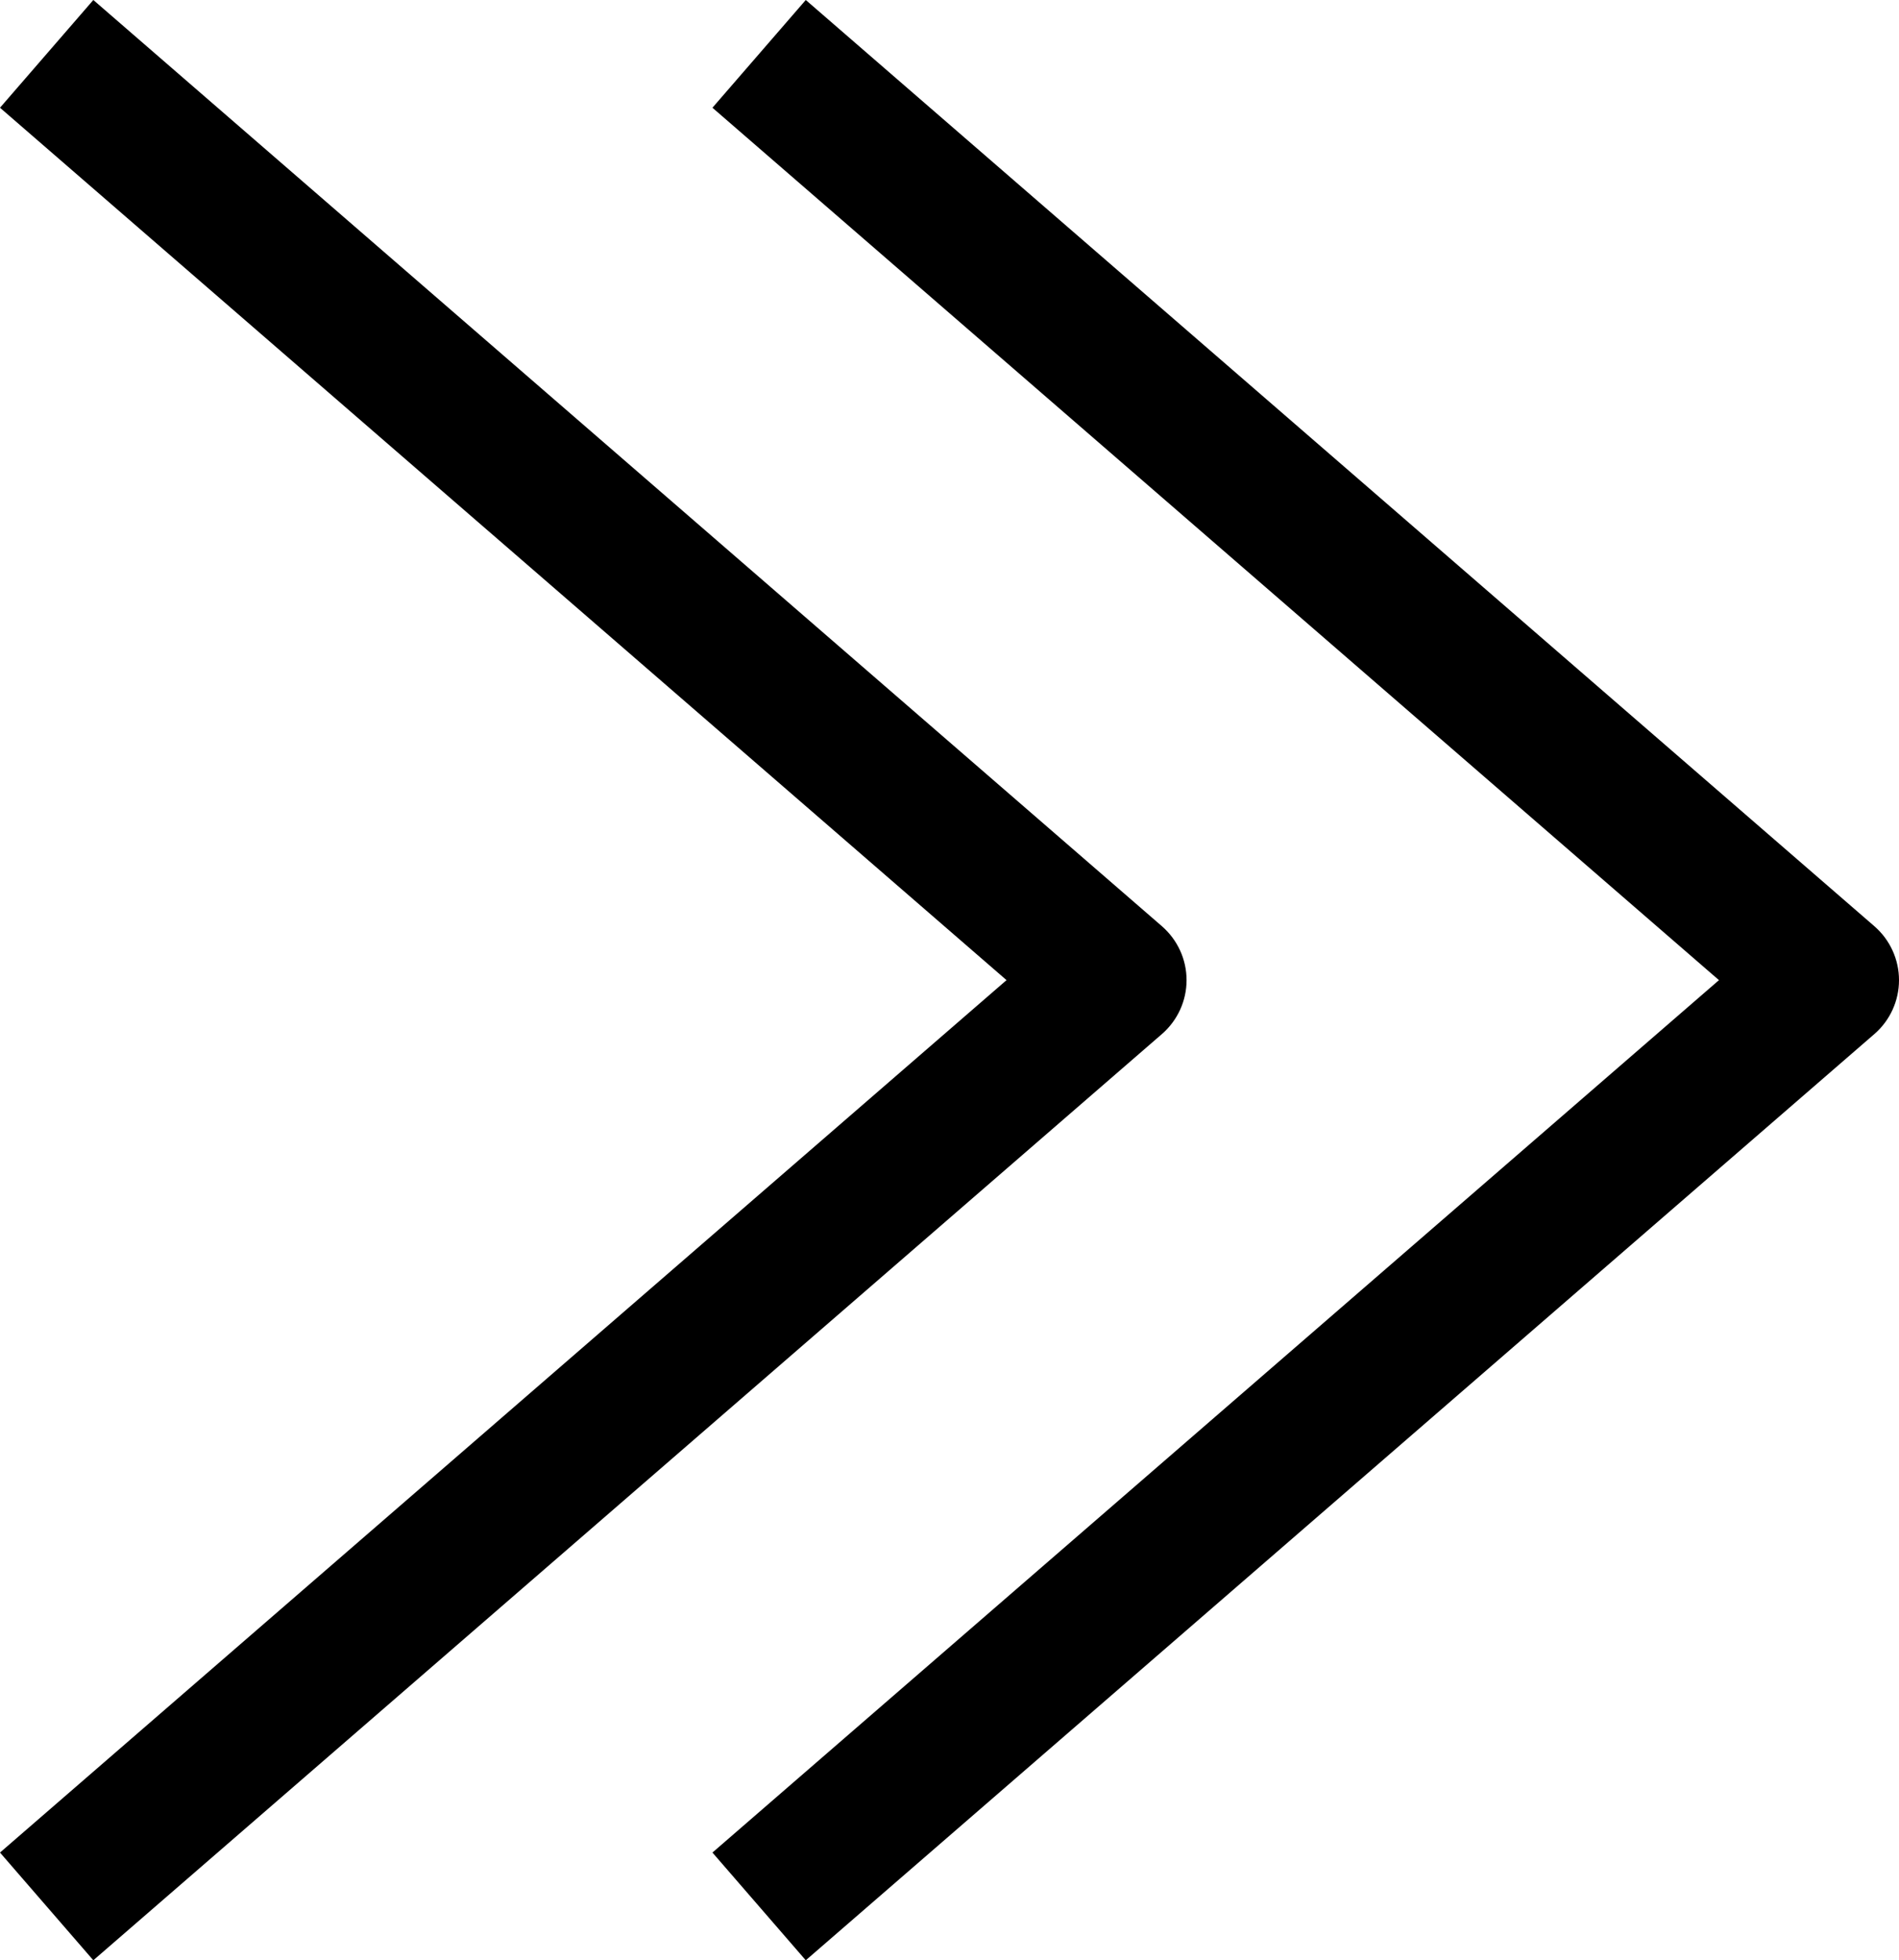 <?xml version="1.0" ?><svg id="Arrow-34" style="enable-background:new 0 0 26.655 27.512;" version="1.1" viewBox="0 0 26.655 27.512" xml:space="preserve" xmlns="http://www.w3.org/2000/svg" xmlns:xlink="http://www.w3.org/1999/xlink"><g><path d="M26.31,13l-15-13L10,1.512l14.128,12.244L10,26l1.31,1.512l15-13c0.219-0.19,0.345-0.466,0.345-0.756   S26.529,13.19,26.31,13z"/><path d="M16.655,13.756c0-0.29-0.126-0.565-0.345-0.756l-15-13L0,1.512l14.128,12.244L0,26l1.31,1.512l15-13   C16.529,14.321,16.655,14.046,16.655,13.756z"/></g></svg>